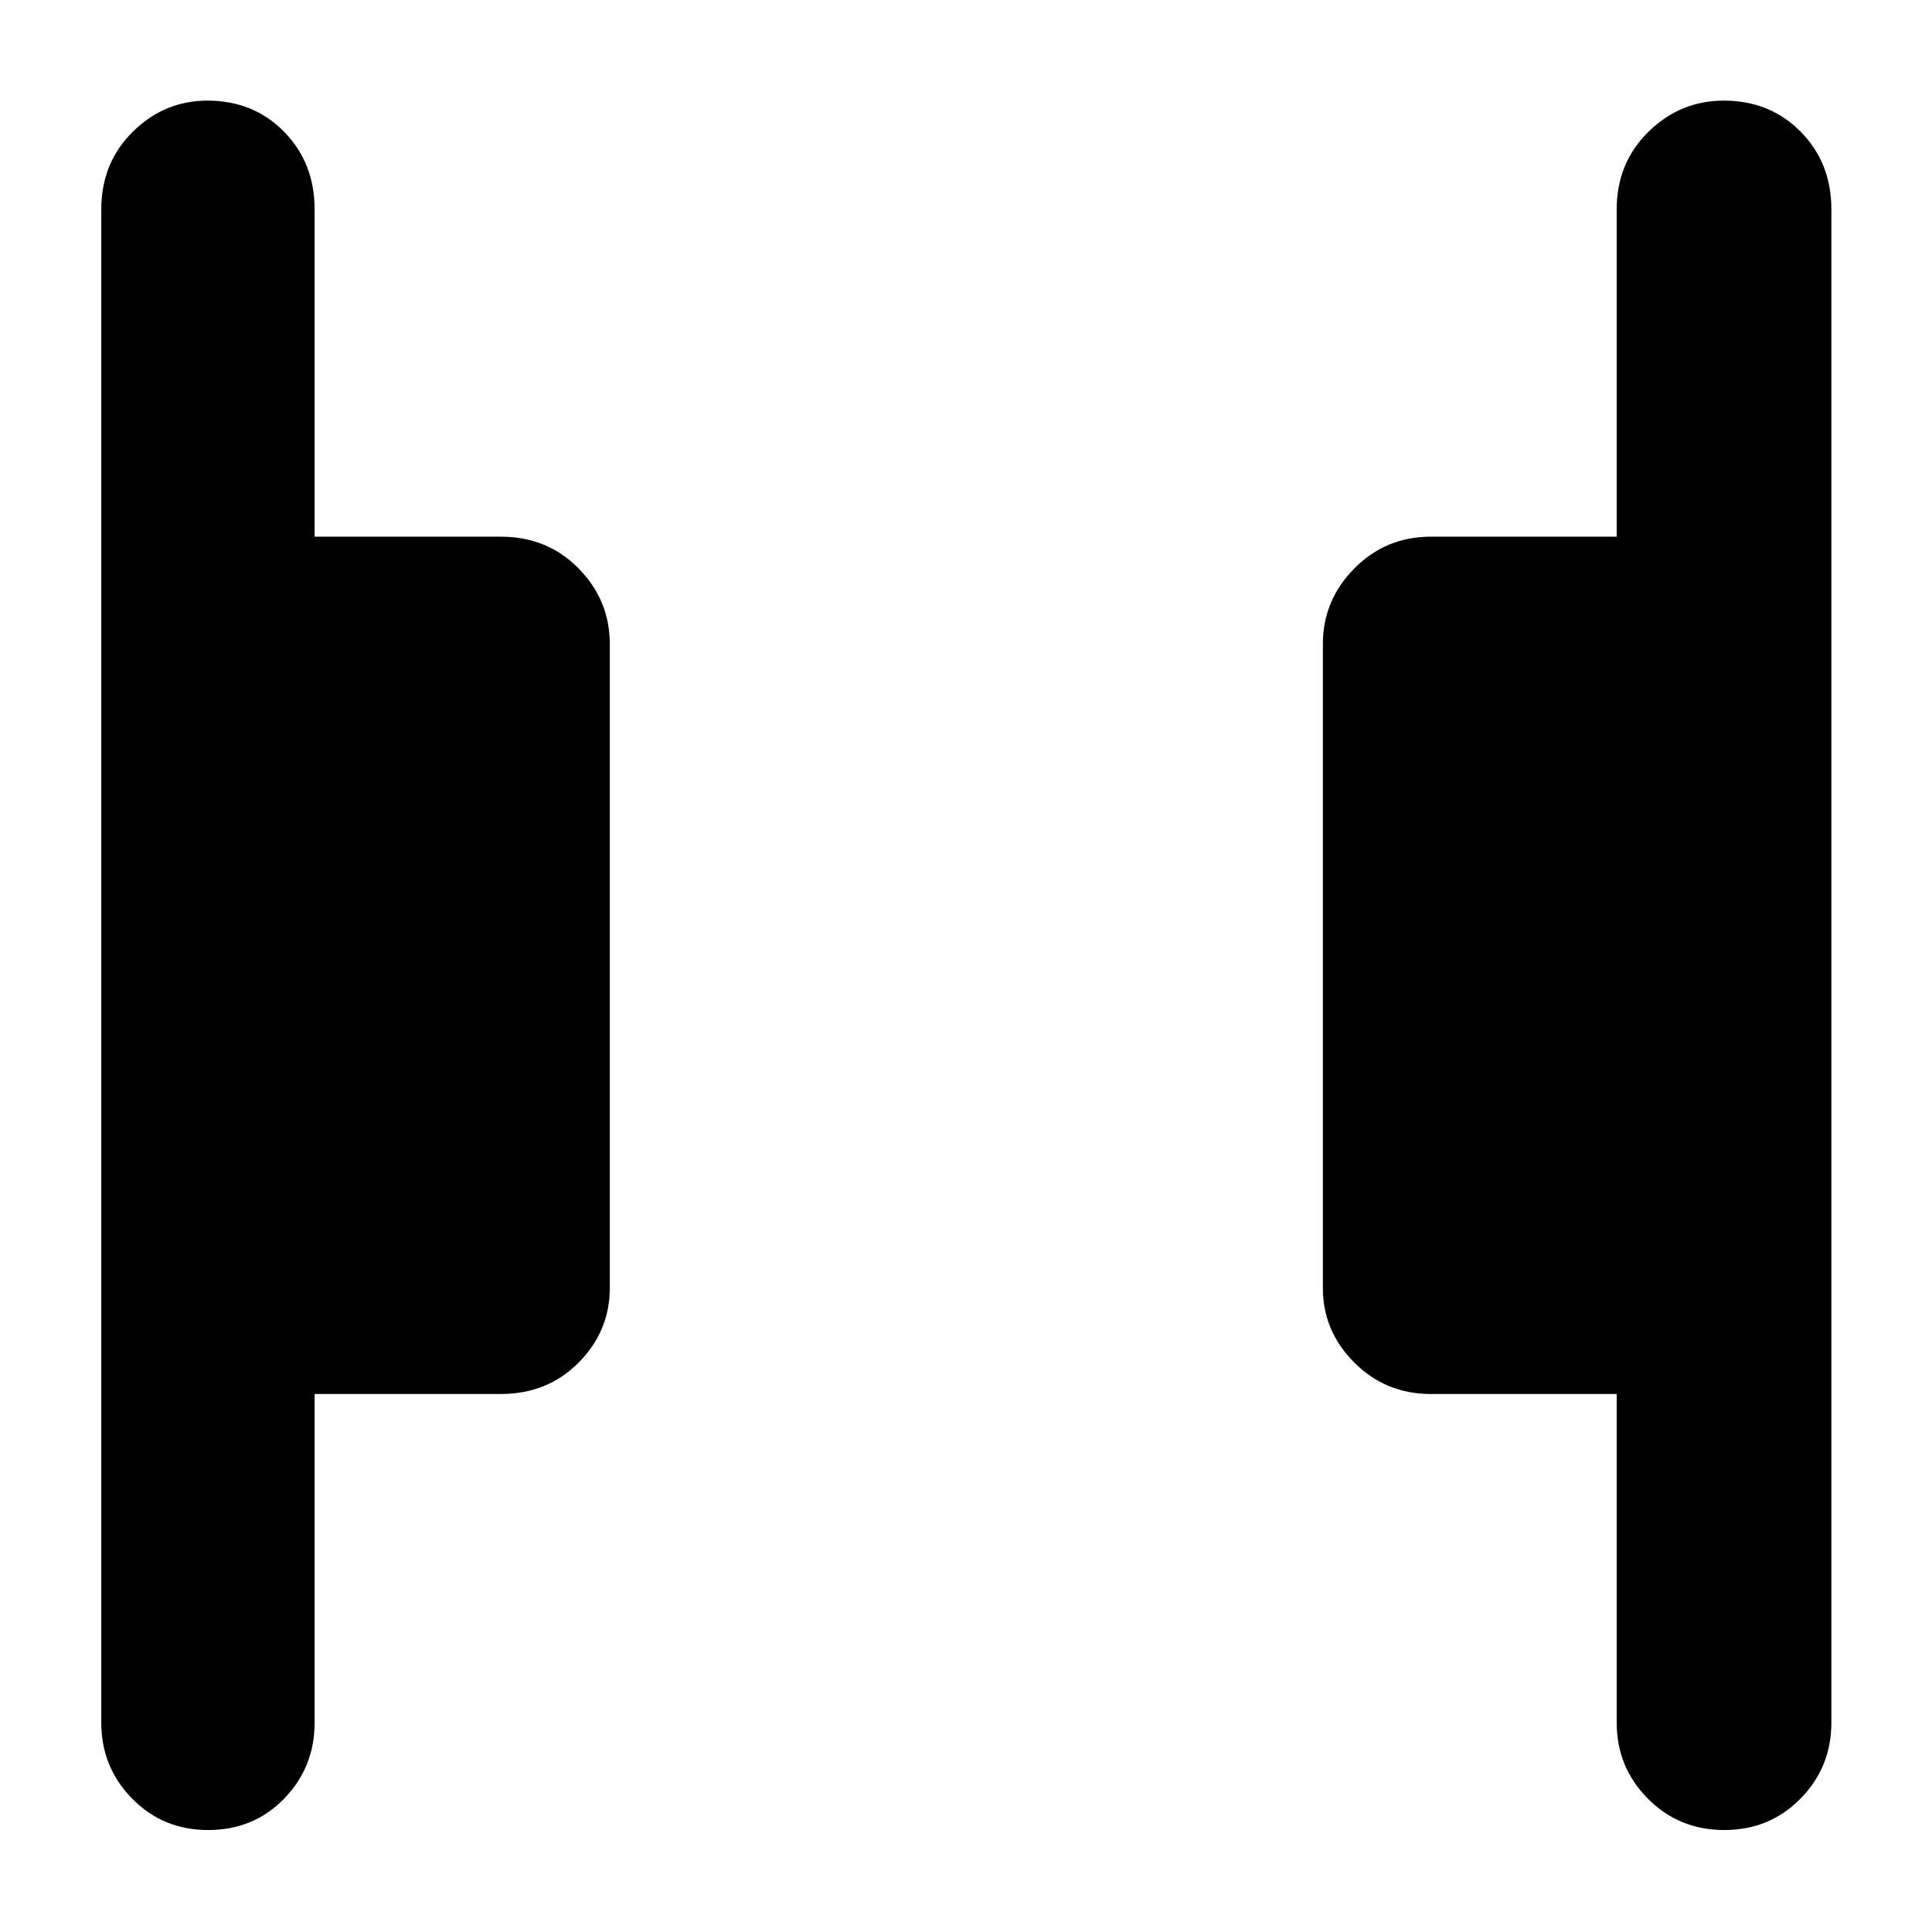 <svg xmlns="http://www.w3.org/2000/svg" height="40" viewBox="0 -960 960 960" width="40"><path d="M856.78-50.67q-22.53 0-37.99-15.61Q803.33-81.9 803.33-104v-163.33h-92.38q-22.38 0-38-15.61-15.62-15.61-15.62-37.06v-320q0-21.73 15.62-37.53t38-15.8h92.38V-856q0-23.05 15.78-38.52Q834.88-910 856.51-910q23.04 0 38.26 15.48Q910-879.05 910-856v752q0 22.1-15.34 37.72-15.34 15.61-37.88 15.61Zm-753.4 0q-22.4 0-37.72-15.61Q50.33-81.9 50.33-104v-752q0-23.05 15.64-38.52Q81.61-910 103.11-910q22.89 0 38.06 15.48 15.16 15.47 15.16 38.52v162.67h92.42q23.3 0 38.77 15.8Q303-661.73 303-640v320q0 21.45-15.48 37.06-15.47 15.61-38.77 15.61h-92.42V-104q0 22.1-15.13 37.72-15.13 15.61-37.82 15.61Z"/></svg>